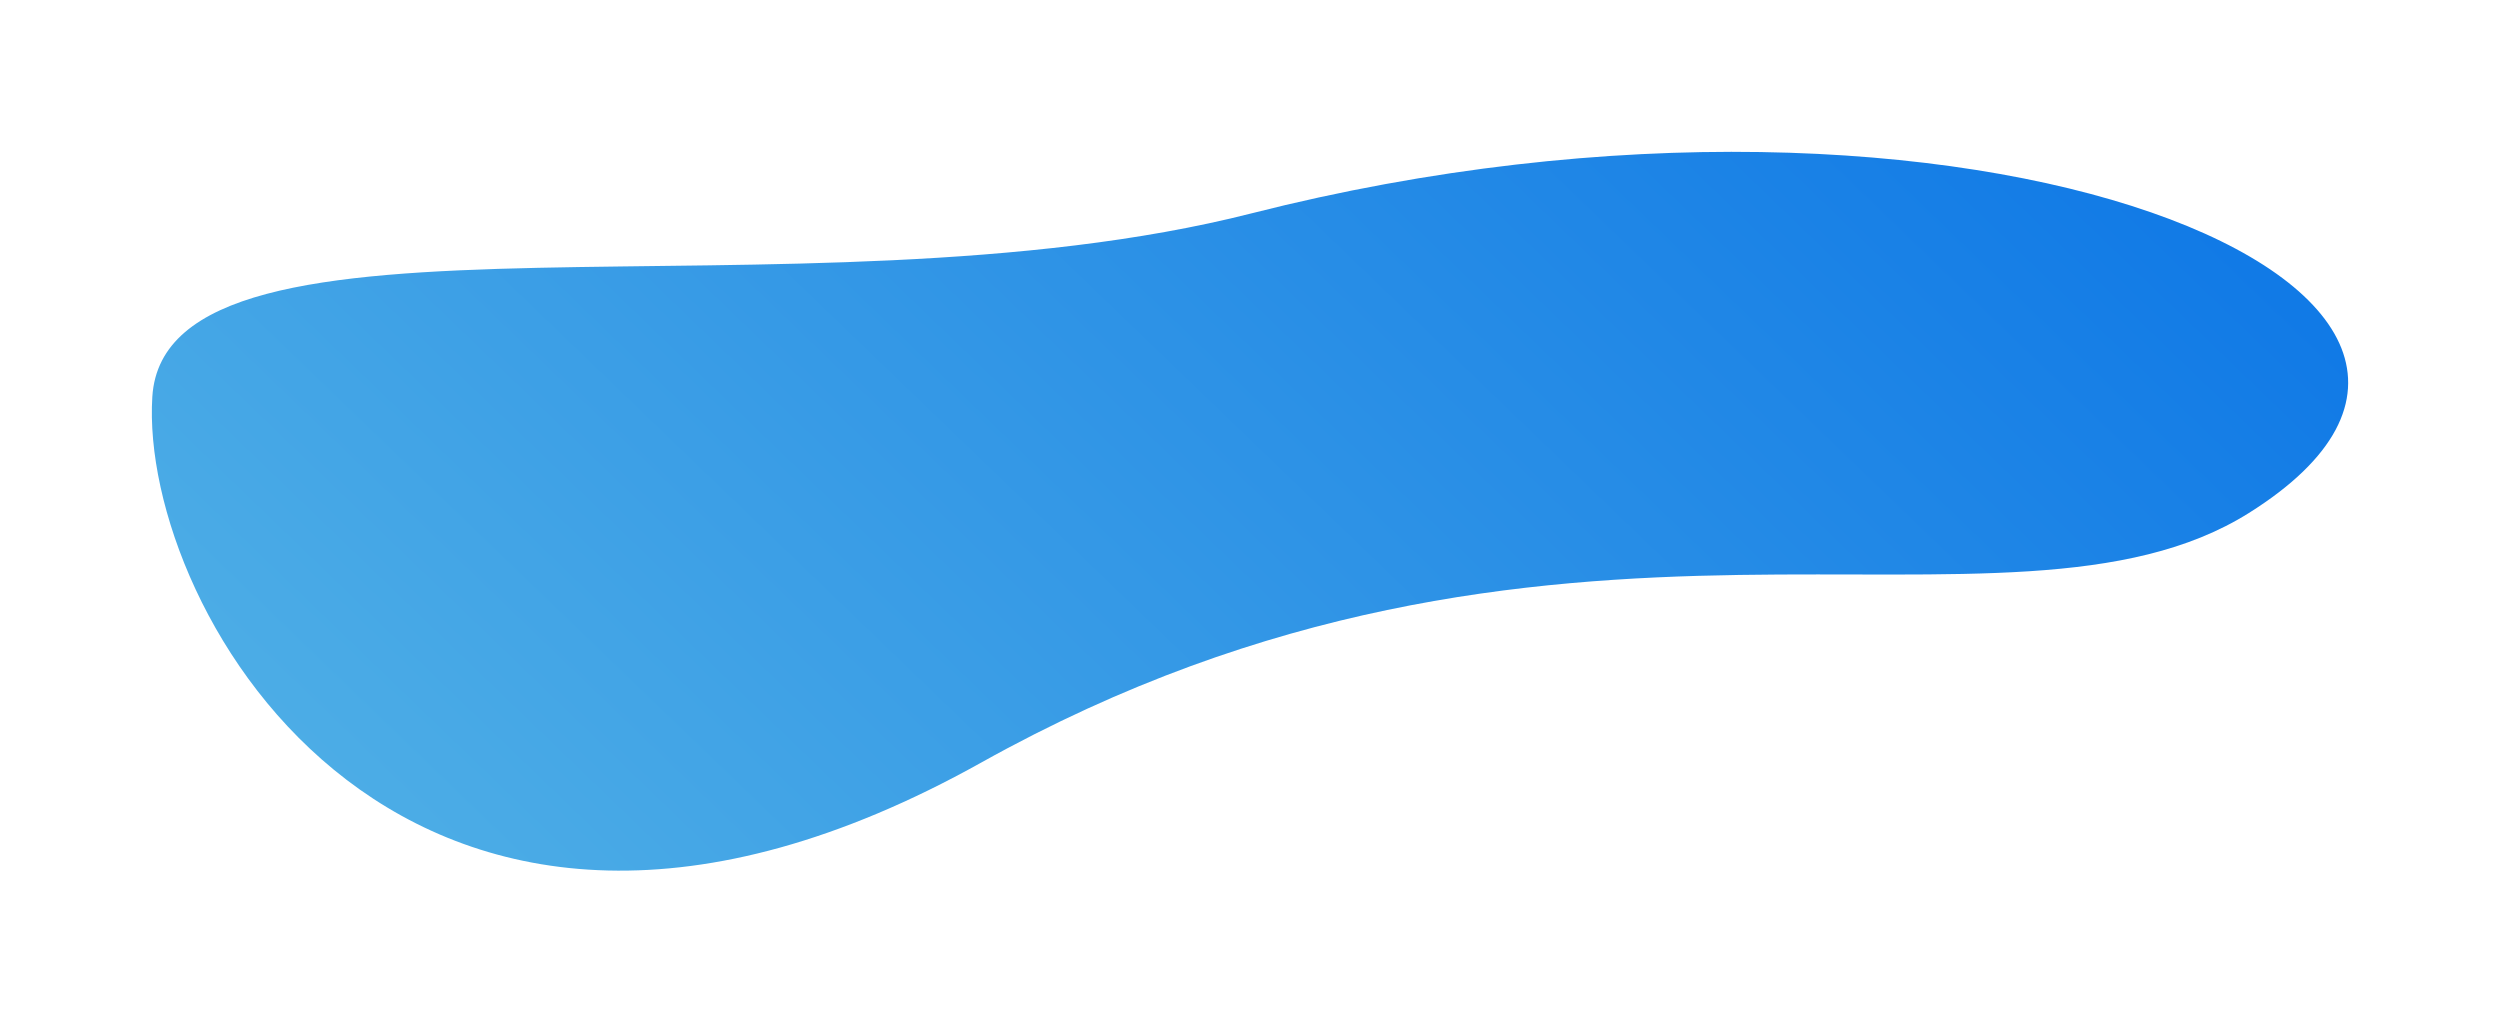 <svg xmlns="http://www.w3.org/2000/svg" xmlns:xlink="http://www.w3.org/1999/xlink" width="740.896" height="303.027" viewBox="0 0 740.896 303.027"><defs><linearGradient id="a" x1="1.105" y1="0.5" x2="0" y2="1" gradientUnits="objectBoundingBox"><stop offset="0" stop-color="#0a74e6"/><stop offset="1" stop-color="#58b7e6"/></linearGradient><filter id="b" x="0" y="0" width="740.896" height="303.027" filterUnits="userSpaceOnUse"><feOffset dy="12" input="SourceAlpha"/><feGaussianBlur stdDeviation="15" result="c"/><feFlood flood-color="#45a7e6" flood-opacity="0.2"/><feComposite operator="in" in2="c"/><feComposite in="SourceGraphic"/></filter></defs><g transform="matrix(1, 0, 0, 1, 0, 0)" filter="url(#b)"><path d="M245.787,181c169.916-94.822,303.757-28.817,375.7-73.977,103.2-64.78-81.913-143.151-295.584-88.793C192.348,52.208,4.139,9.172.143,72.59S75.871,275.823,245.787,181Z" transform="translate(45 33)" fill="url(#a)"/></g></svg>